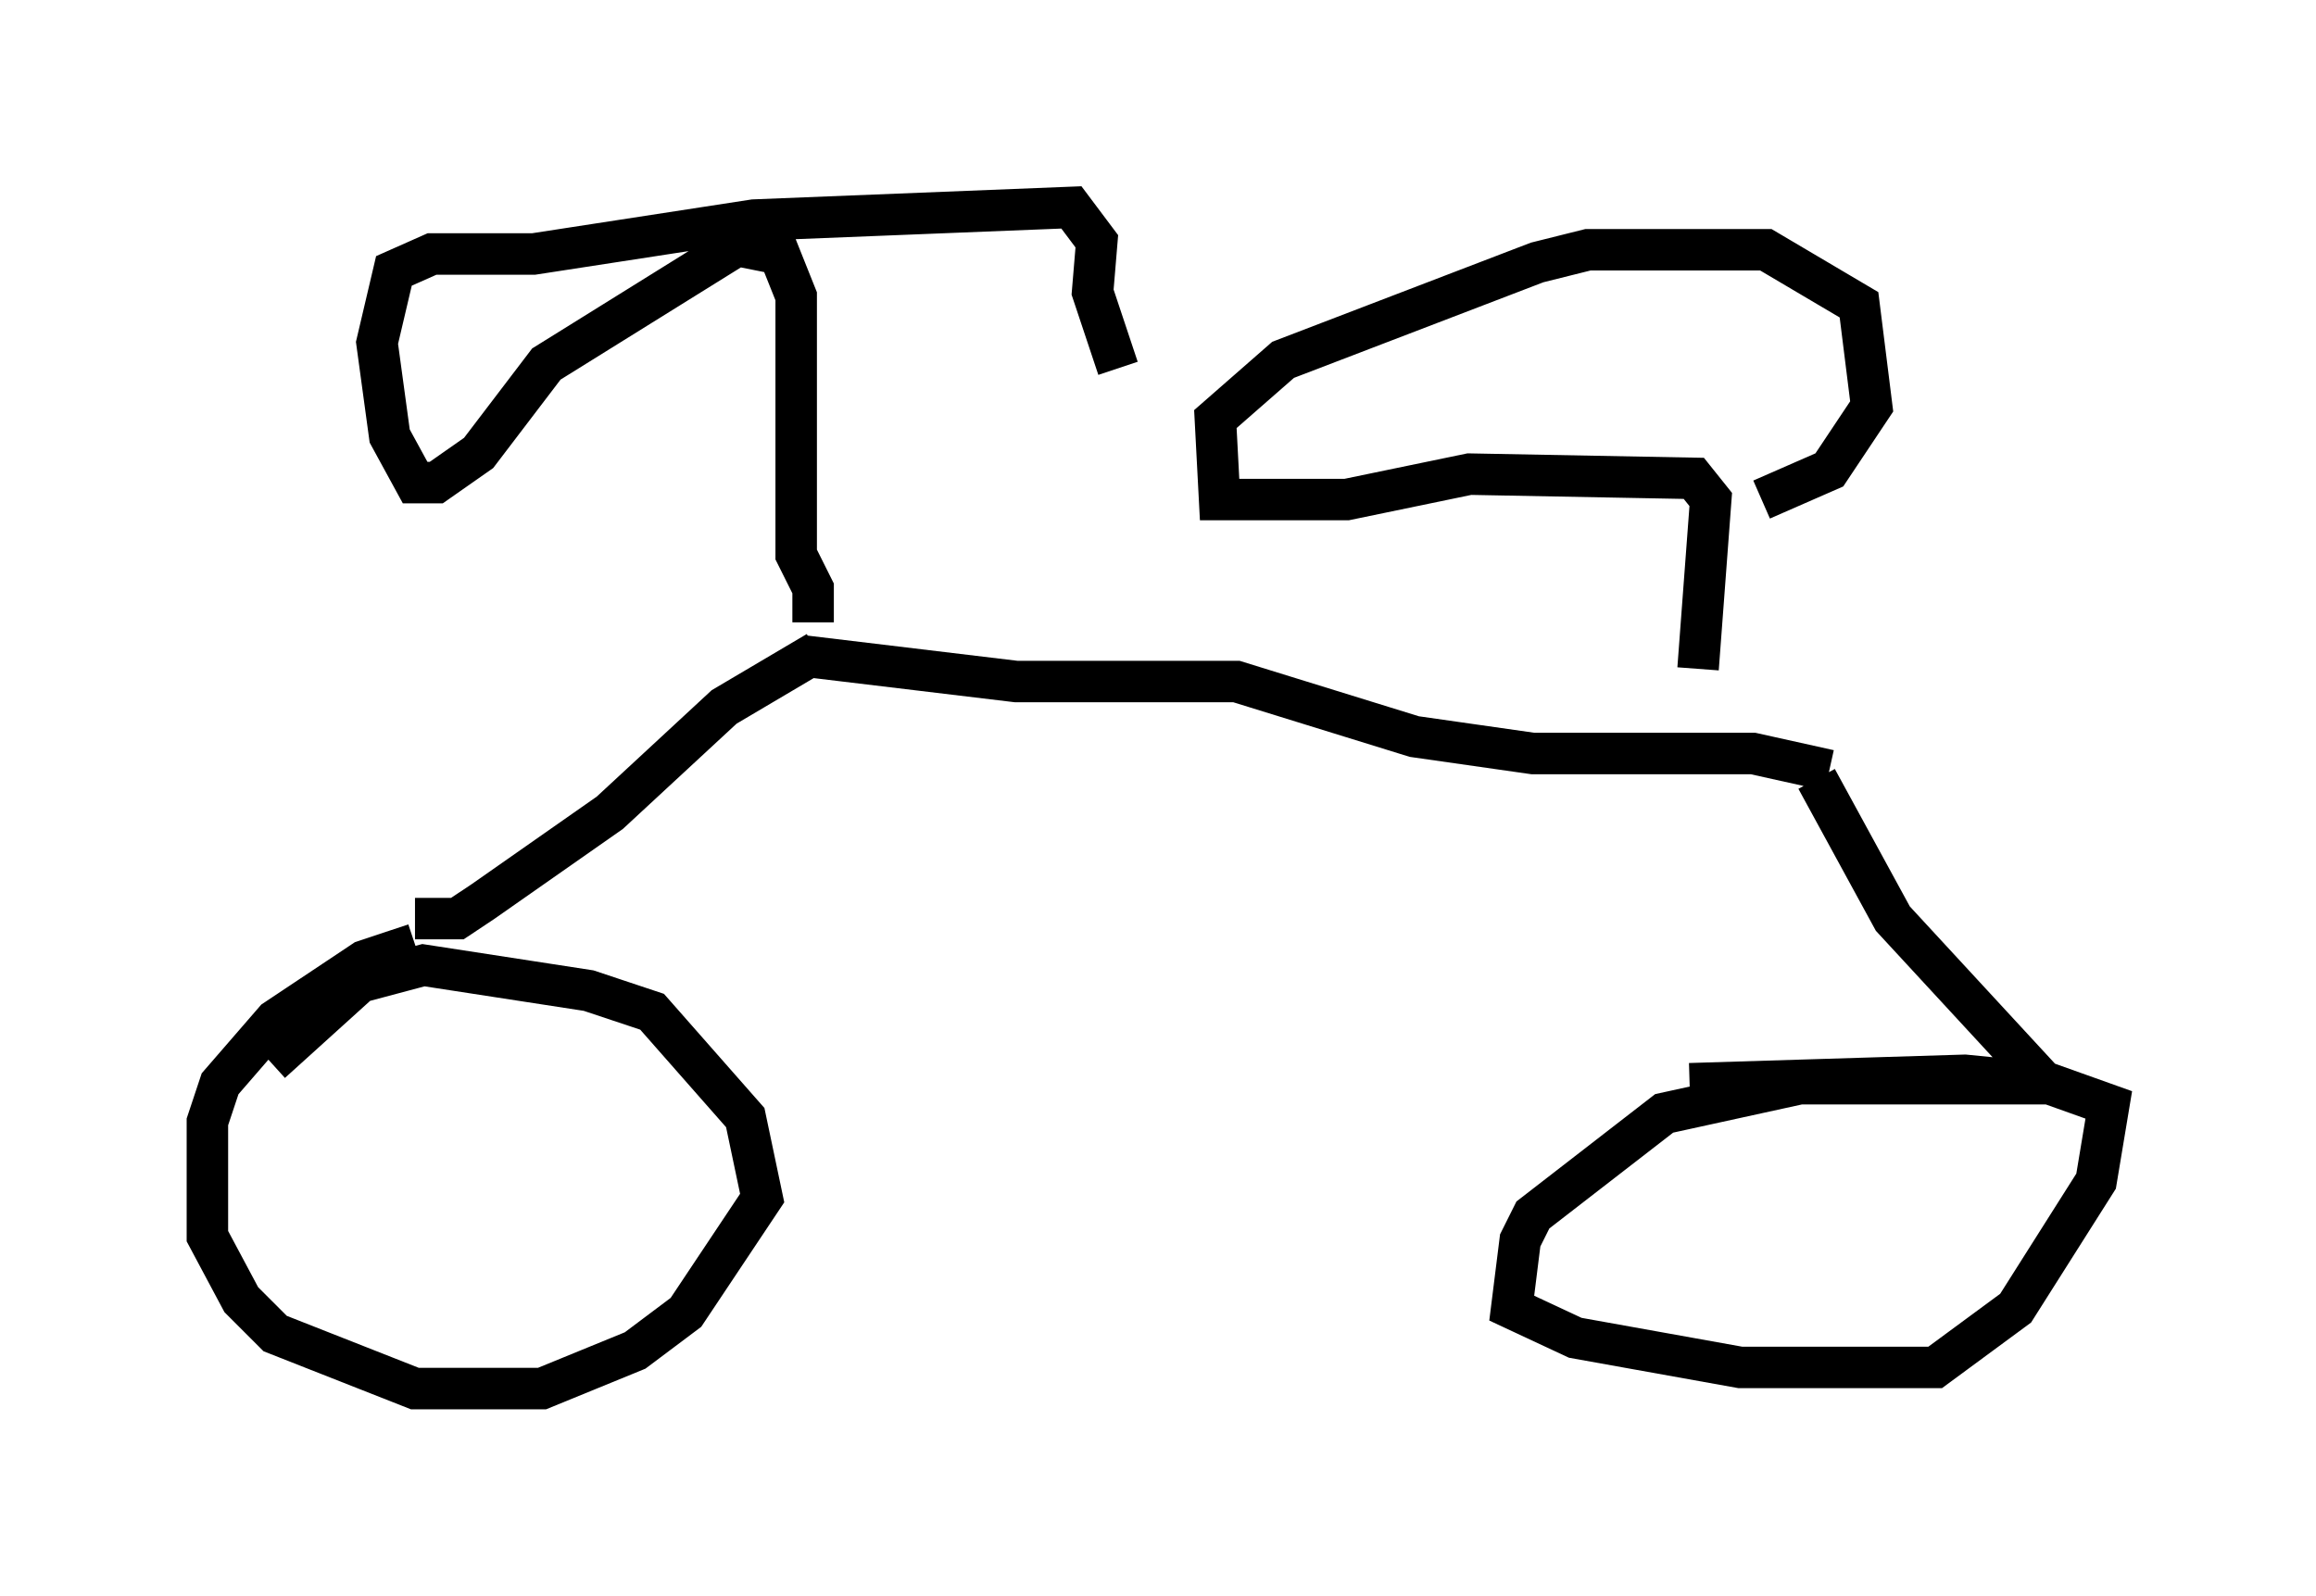 <?xml version="1.0" encoding="utf-8" ?>
<svg baseProfile="full" height="38.482" version="1.1" width="55.836" xmlns="http://www.w3.org/2000/svg" xmlns:ev="http://www.w3.org/2001/xml-events" xmlns:xlink="http://www.w3.org/1999/xlink"><defs /><rect fill="white" height="38.482" width="55.836" x="0" y="0" /><path d="M11.329, 22.763 m-1.327, 0.0 l-1.225, 0.408 -2.144, 1.429 l-1.327, 1.531 -0.306, 0.919 l0.0, 2.756 0.817, 1.531 l0.817, 0.817 3.369, 1.327 l3.063, 0.0 2.246, -0.919 l1.225, -0.919 1.838, -2.756 l-0.408, -1.94 -2.246, -2.552 l-1.531, -0.51 -3.981, -0.613 l-1.531, 0.408 -2.144, 1.94 m3.471, -3.471 l1.021, 0.0 0.613, -0.408 l3.063, -2.144 2.756, -2.552 l2.246, -1.327 m-0.306, 0.102 l5.104, 0.613 5.308, 0.0 l4.288, 1.327 2.858, 0.408 l5.308, 0.0 1.838, 0.408 m-0.306, 0.204 l1.838, 3.369 3.675, 3.981 l-5.921, 0.0 -3.267, 0.715 l-3.165, 2.45 -0.306, 0.613 l-0.204, 1.633 1.531, 0.715 l3.981, 0.715 4.696, 0.0 l1.94, -1.429 1.94, -3.063 l0.306, -1.838 -1.429, -0.51 l-2.042, -0.204 -6.635, 0.204 m0.204, -10.004 l0.306, -4.083 -0.408, -0.51 l-5.41, -0.102 -2.96, 0.613 l-3.063, 0.0 -0.102, -1.94 l1.633, -1.429 6.125, -2.348 l1.225, -0.306 4.288, 0.0 l2.246, 1.327 0.306, 2.45 l-1.021, 1.531 -1.633, 0.715 m-22.867, 2.96 l0.0, -0.817 -0.408, -0.817 l0.0, -6.227 -0.408, -1.021 l-1.021, -0.204 -4.594, 2.858 l-1.633, 2.144 -1.021, 0.715 l-0.51, 0.0 -0.613, -1.123 l-0.306, -2.246 0.408, -1.735 l0.919, -0.408 2.45, 0.0 l5.308, -0.817 7.656, -0.306 l0.613, 0.817 -0.102, 1.225 l0.613, 1.838 " fill="none" stroke="black" stroke-width="1" /></svg>